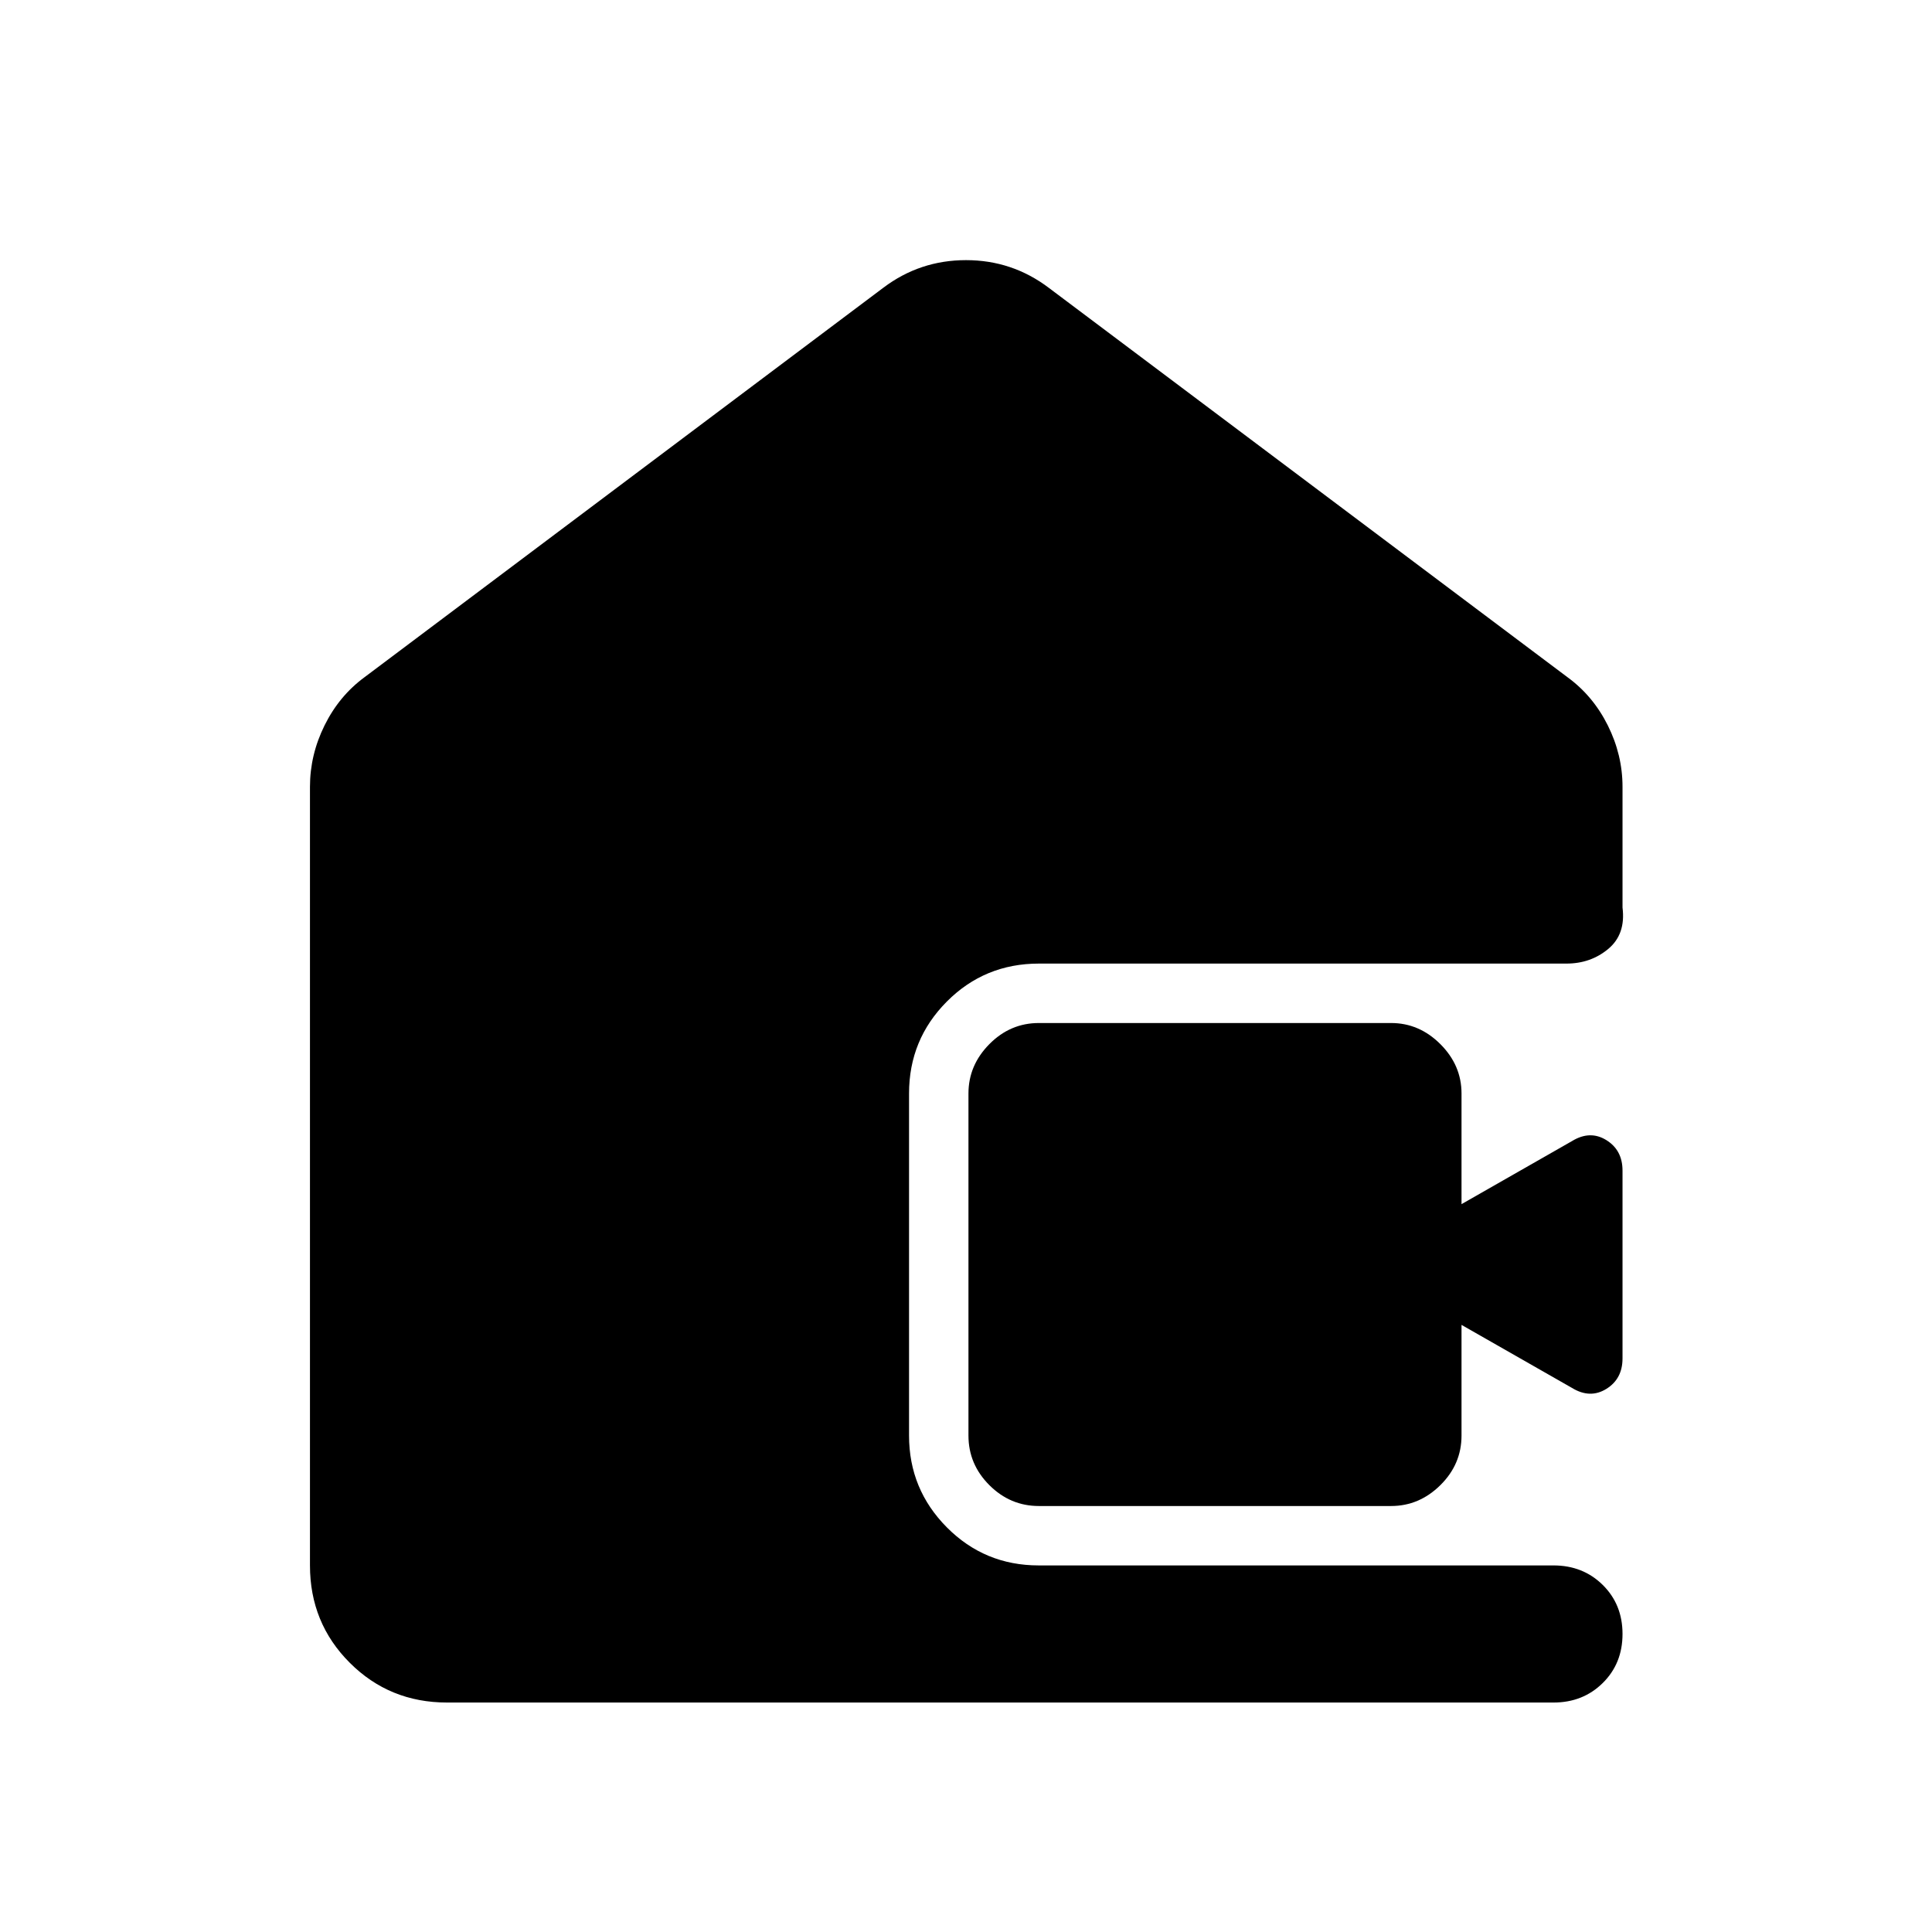 <svg xmlns="http://www.w3.org/2000/svg" width="48" height="48" viewBox="0 -960 960 960"><path d="M222.15-114.02q-28.6 0-48.36-19.77-19.77-19.76-19.77-48.36v-386.89q0-15.87 7.26-30.53 7.26-14.67 19.85-23.93l257.85-193.57q18.15-13.67 41.02-13.67 22.87 0 41.02 13.67L778.87-623.5q12.7 9.26 20.03 23.93 7.32 14.66 7.32 30.53v60q1.67 13.24-7.07 20.54-8.74 7.3-20.78 7.3H516.22q-26.95 0-45.73 18.86-18.79 18.86-18.79 45.67v170q0 26.7 18.79 45.61 18.78 18.91 45.66 18.91h255.76q14.65 0 24.48 9.69 9.83 9.7 9.83 24.37 0 14.68-9.83 24.37-9.83 9.7-24.48 9.7H222.15Zm294.07-97.65q-14.24 0-24.62-10.38t-10.38-24.62v-170q0-14 10.38-24.5t24.62-10.5h175q14 0 24.5 10.5t10.5 24.5v55L781.11-393q8.96-5.48 17.03-.51 8.08 4.97 8.08 15.18v93.31q0 10.21-8.08 15.18-8.07 4.97-17.03-.51l-54.89-31.32v55q0 14.24-10.5 24.62t-24.5 10.38h-175Z"/></svg>